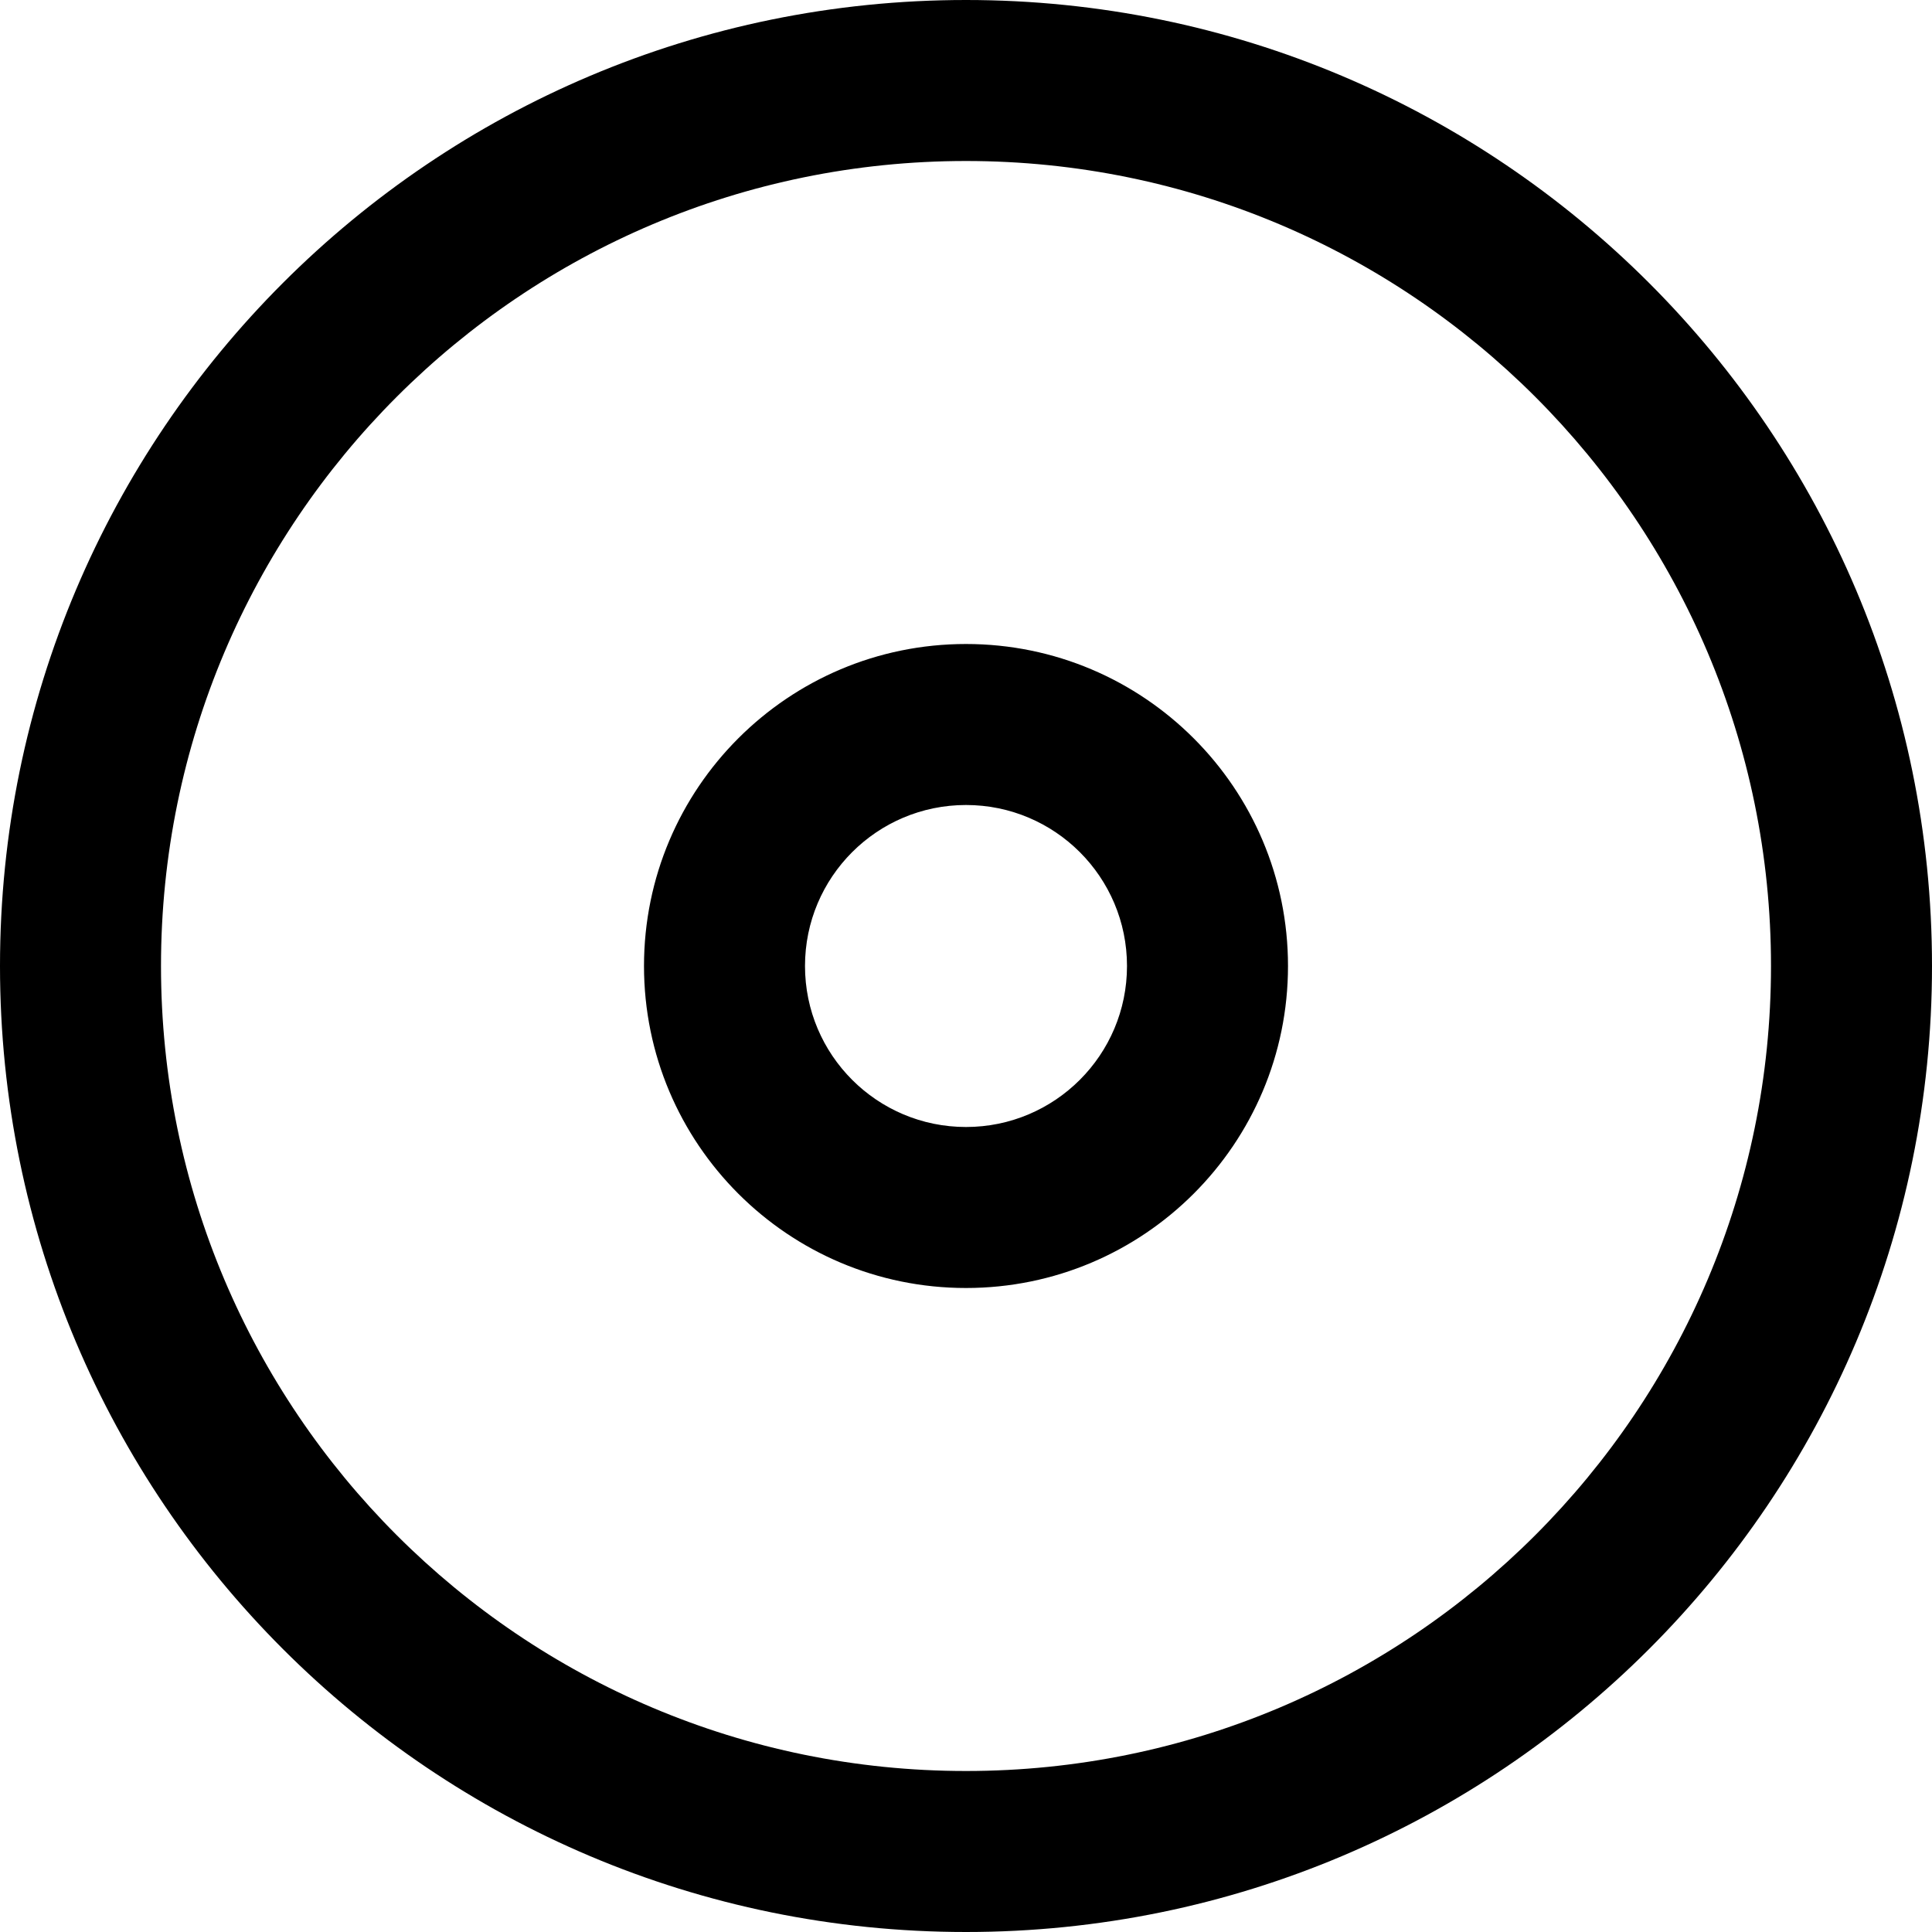 <?xml version="1.0" standalone="no"?><!DOCTYPE svg PUBLIC "-//W3C//DTD SVG 1.1//EN" "http://www.w3.org/Graphics/SVG/1.1/DTD/svg11.dtd"><svg t="1603164271114" class="icon" viewBox="0 0 1024 1024" version="1.1" xmlns="http://www.w3.org/2000/svg" p-id="8016" xmlns:xlink="http://www.w3.org/1999/xlink" width="128" height="128"><defs><style type="text/css"></style></defs><path d="M512 938.667 512 938.667C747.641 938.667 938.667 747.641 938.667 512 938.667 276.359 747.641 85.333 512 85.333 276.359 85.333 85.333 276.359 85.333 512 85.333 747.641 276.359 938.667 512 938.667L512 938.667ZM512 1024 512 1024C229.23 1024 0 794.77 0 512 0 229.23 229.23 0 512 0 794.77 0 1024 229.23 1024 512 1024 794.77 794.77 1024 512 1024L512 1024ZM512 597.333 512 597.333C559.128 597.333 597.333 559.128 597.333 512 597.333 464.872 559.128 426.667 512 426.667 464.872 426.667 426.667 464.872 426.667 512 426.667 559.128 464.872 597.333 512 597.333L512 597.333ZM512 682.667 512 682.667C417.743 682.667 341.333 606.257 341.333 512 341.333 417.743 417.743 341.333 512 341.333 606.257 341.333 682.667 417.743 682.667 512 682.667 606.257 606.257 682.667 512 682.667L512 682.667Z" p-id="8017"></path></svg>